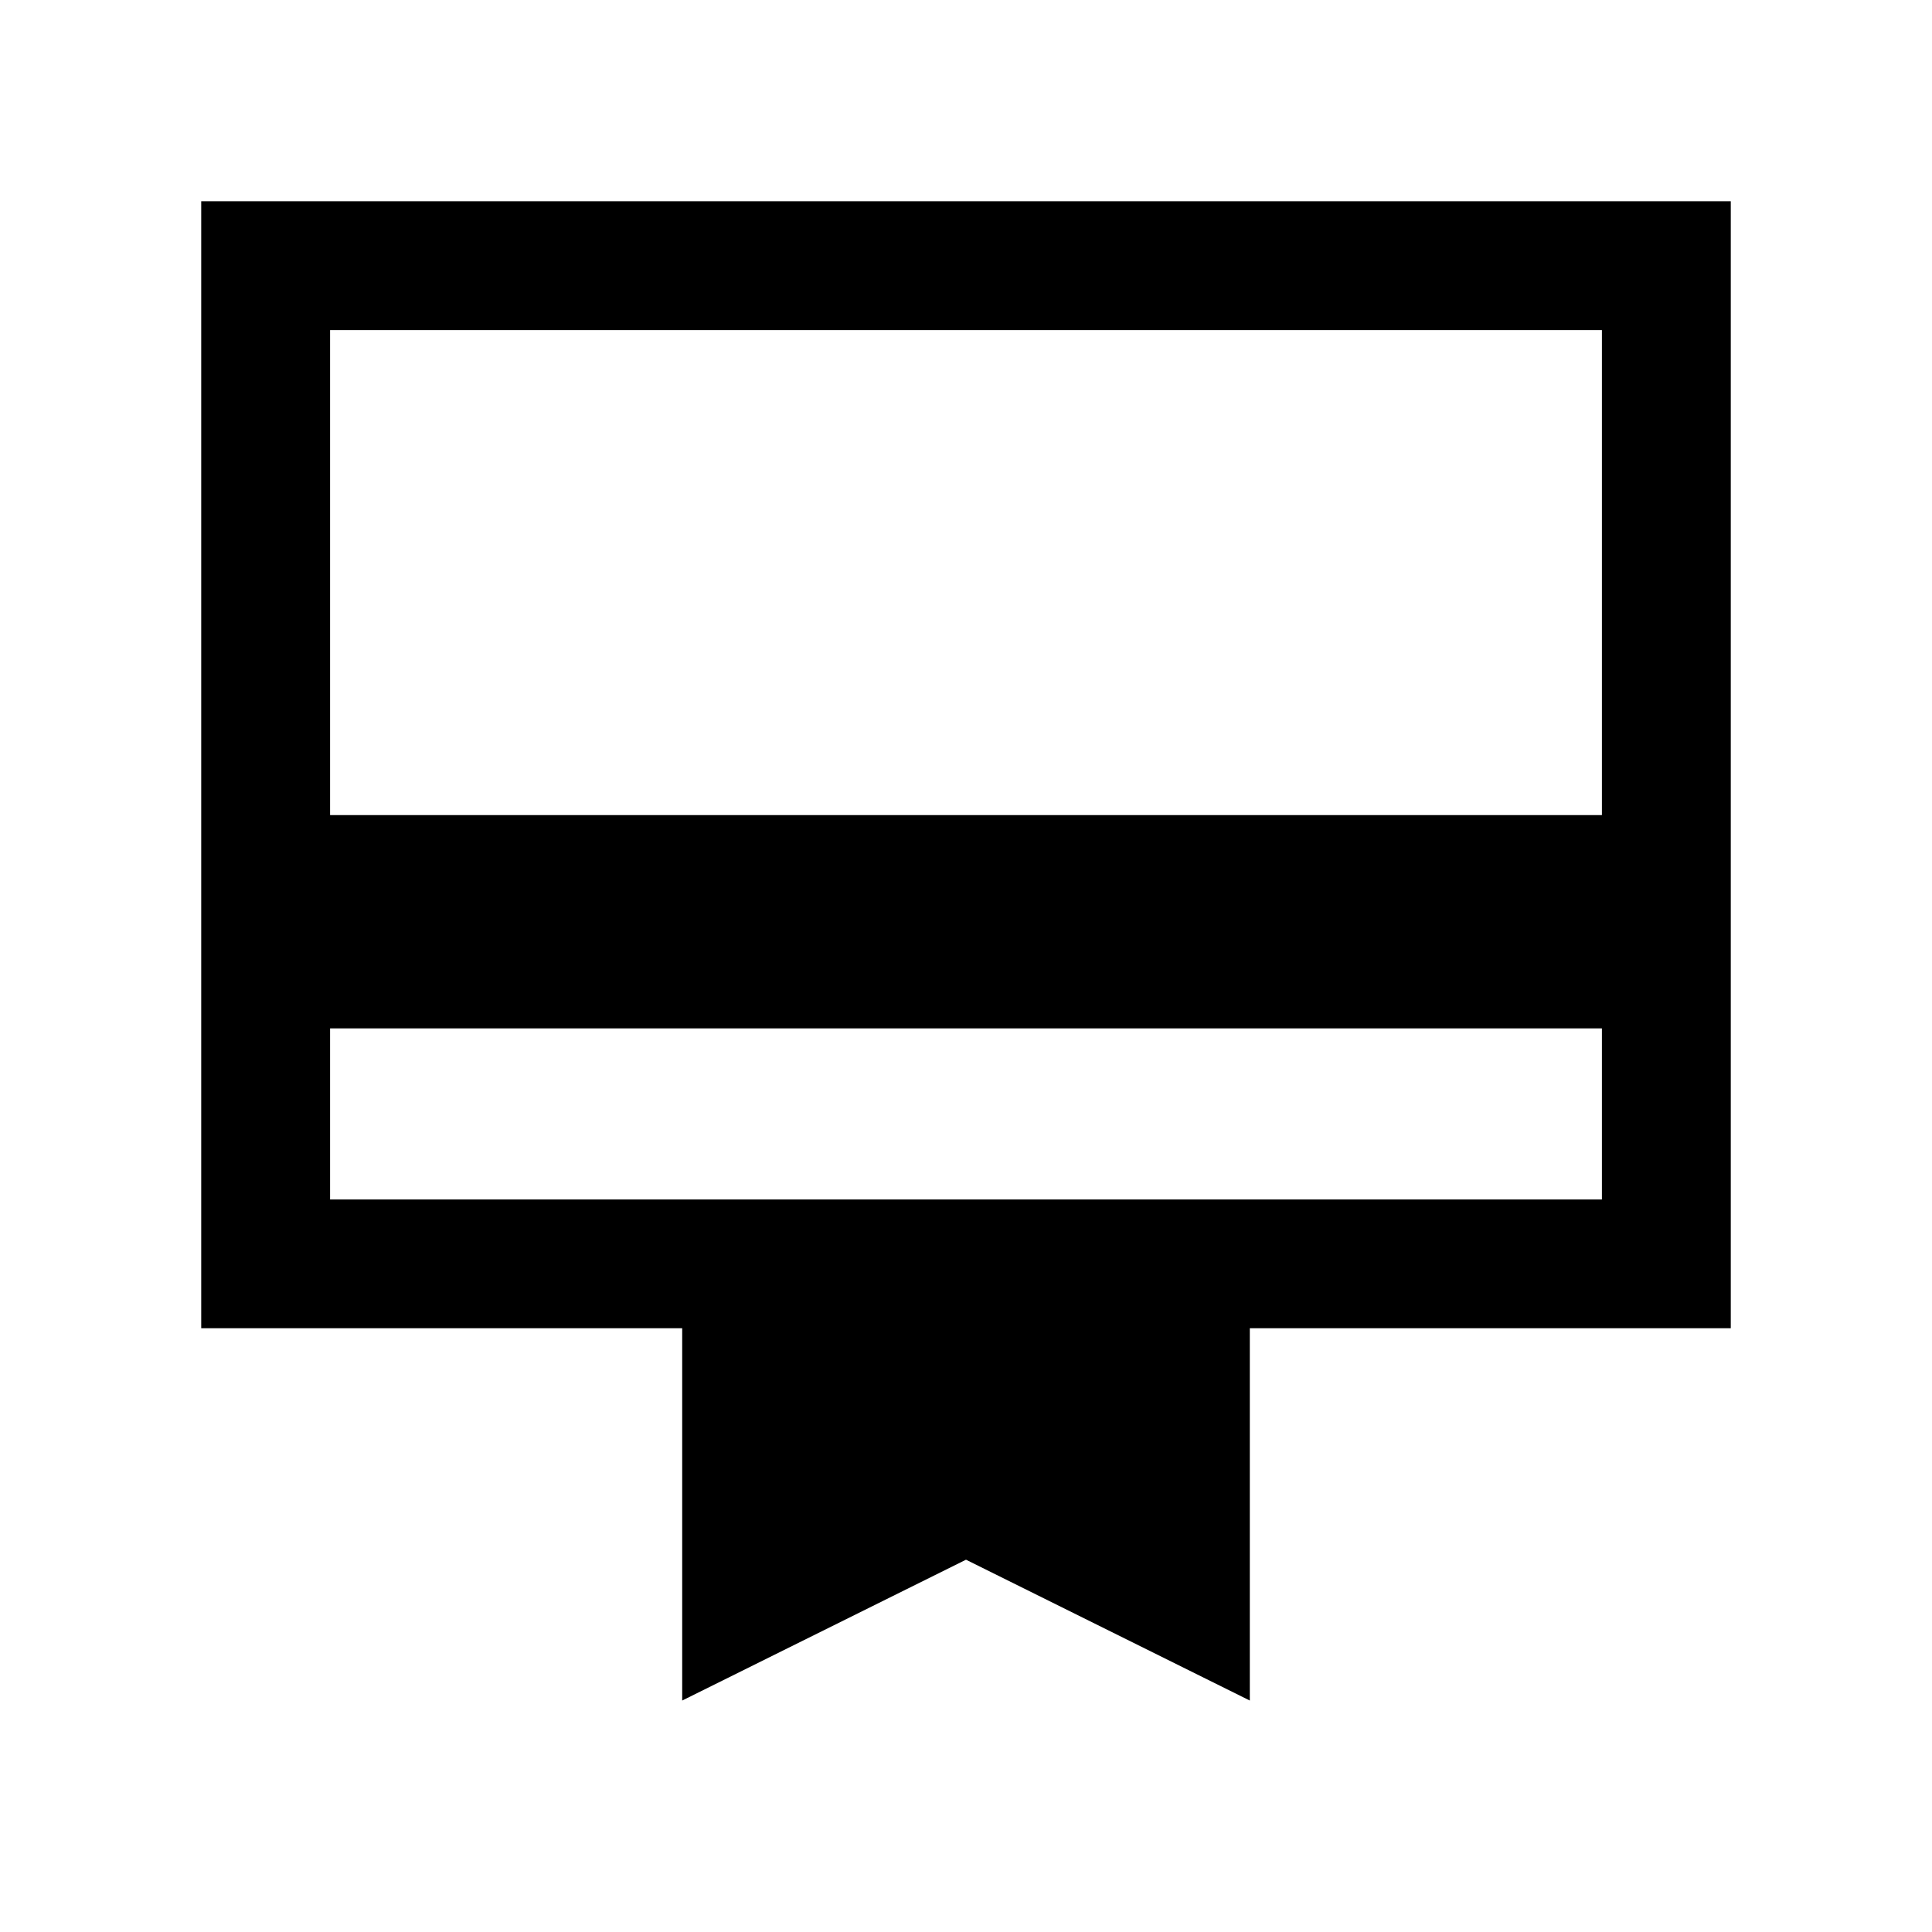 <svg xmlns="http://www.w3.org/2000/svg" viewBox="0 0 20 20"><path d="M3.417 10.646v1.771h13.166v-1.771Zm3.645 6.958V13.75H2.083V2.083h15.834V13.75h-4.979v3.854L10 16.146ZM3.417 8.438h13.166V3.417H3.417Zm0 3.979v-9 9Z"/></svg>